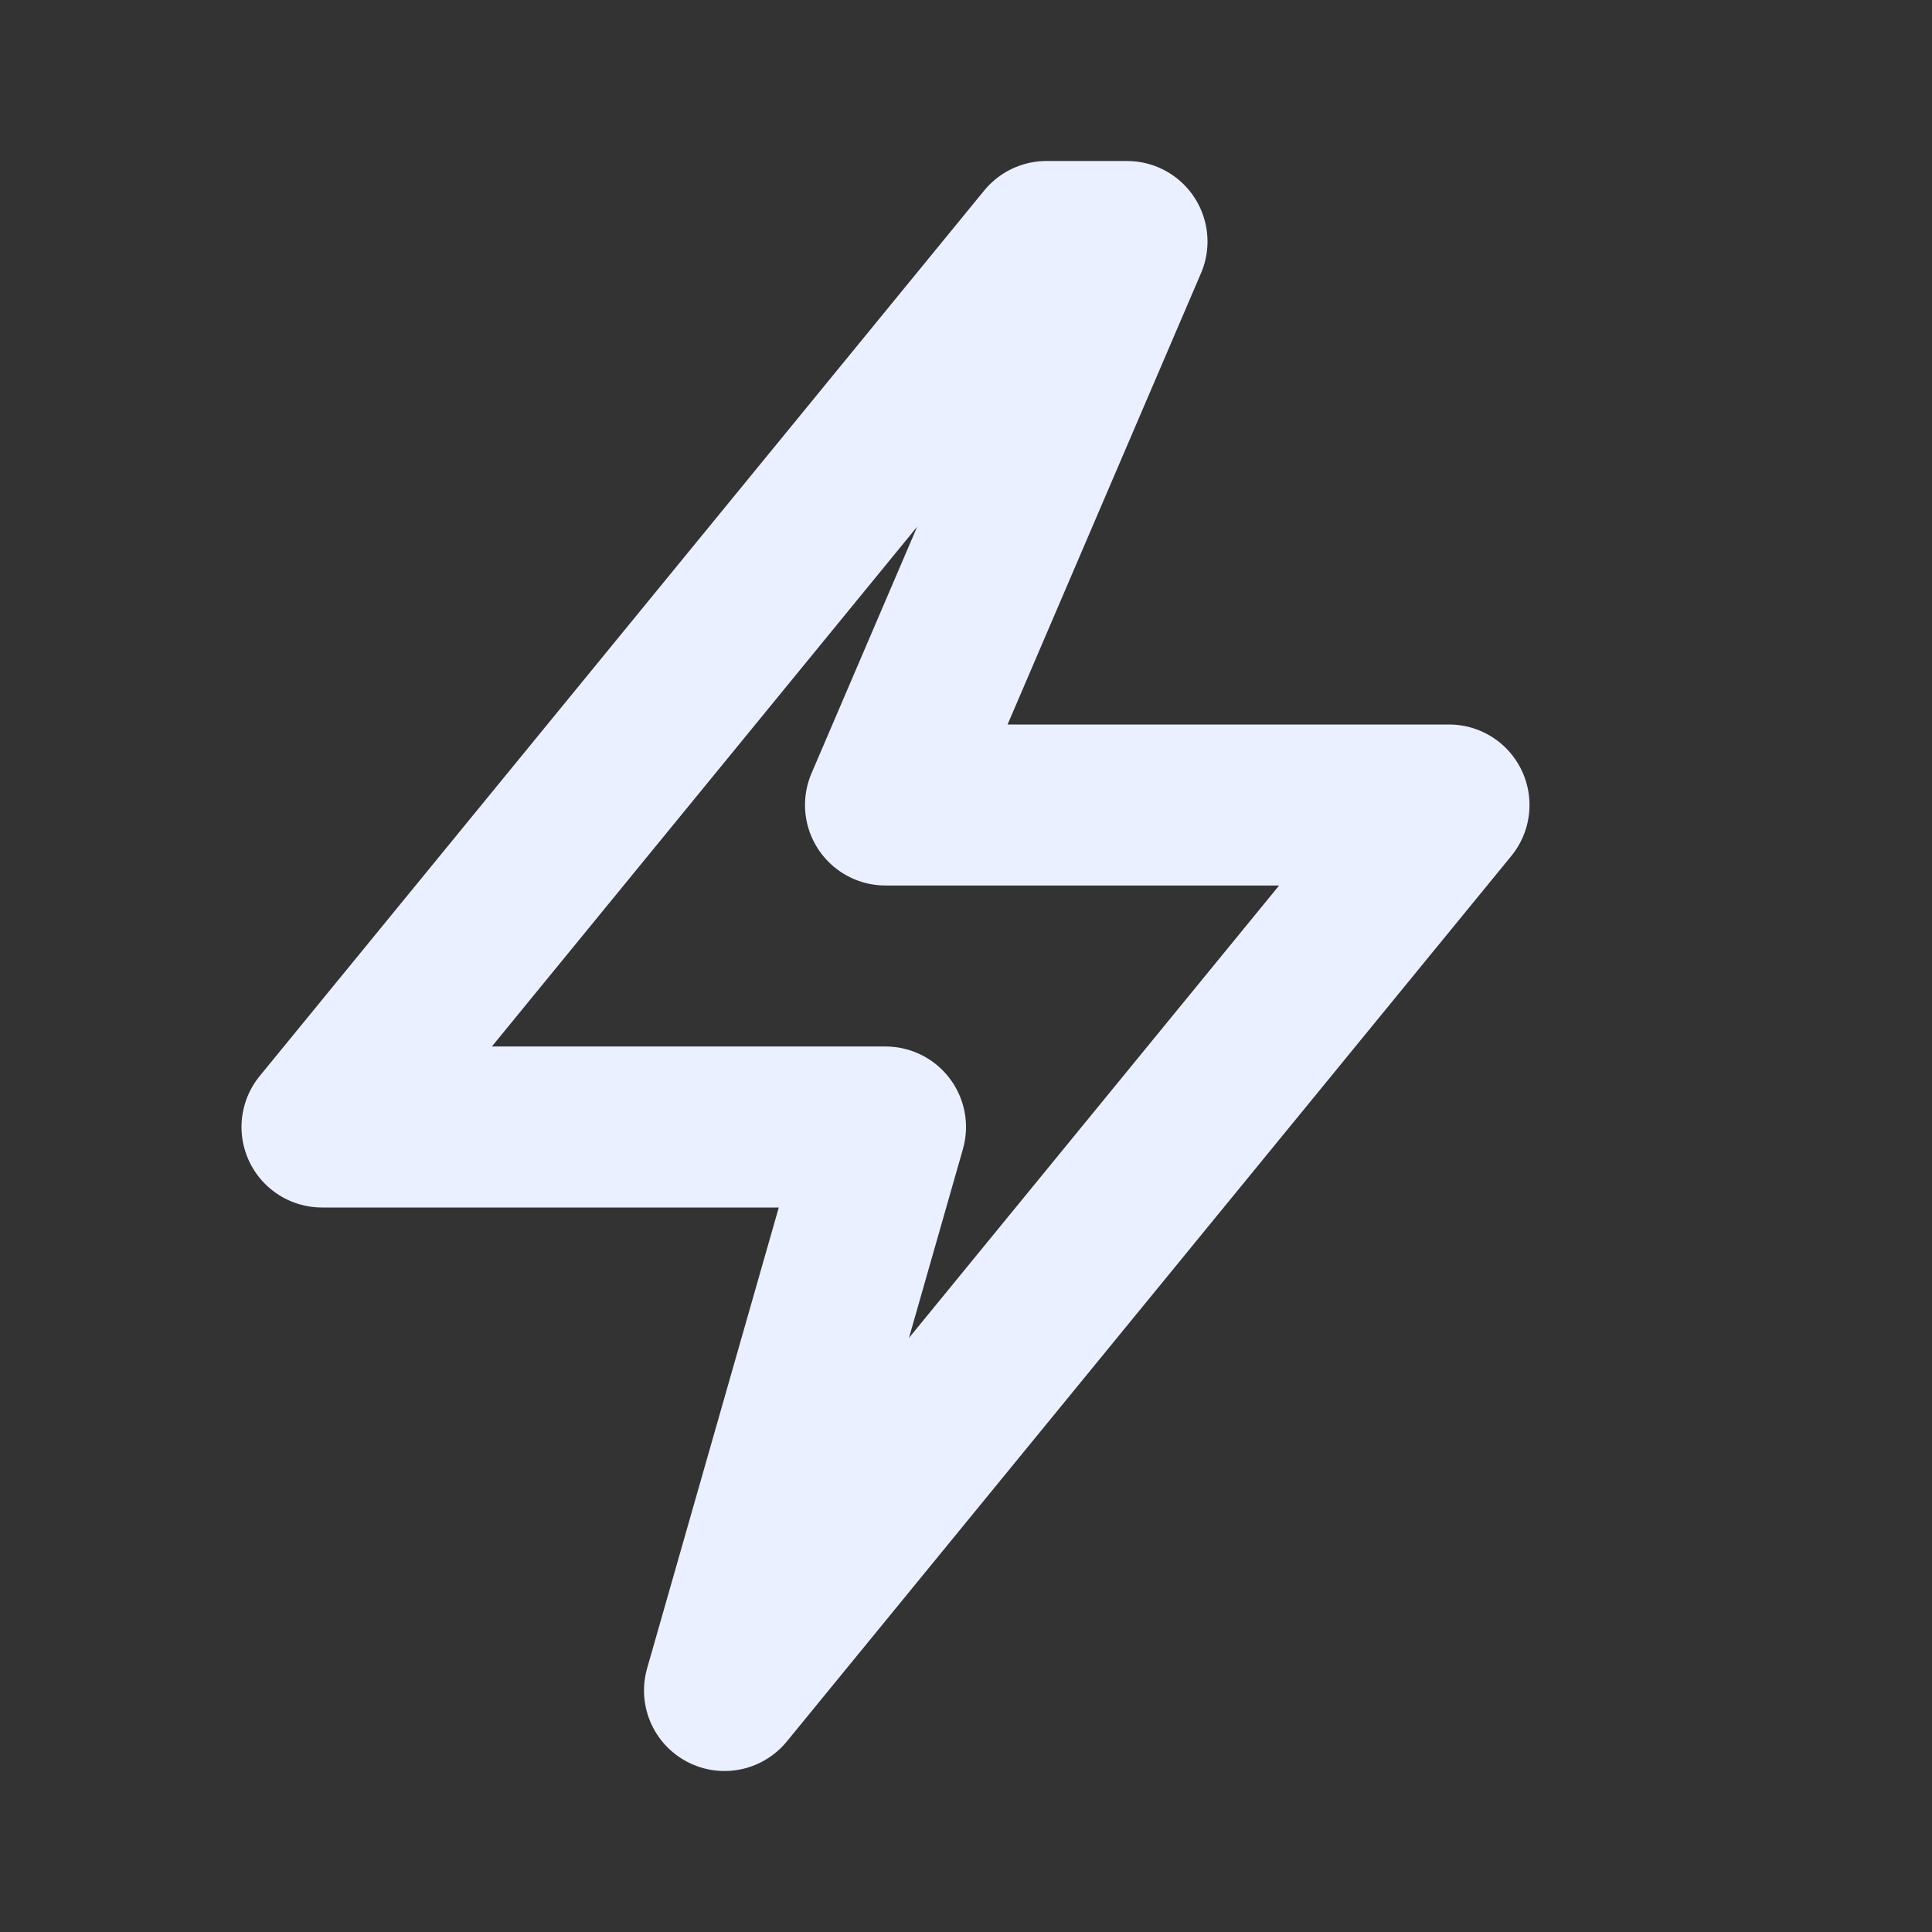 <svg xmlns="http://www.w3.org/2000/svg" width="24" height="24" viewBox="0 0 24 24" fill="none" stroke="#eaf0ff" stroke-width="2" stroke-linecap="round" stroke-linejoin="round"><rect x="0" y="0" width="24" height="24" fill="#333333" stroke="none"/><path d="M13 3L4 14h7l-2 7 9-11h-7l3-7z"/></svg>